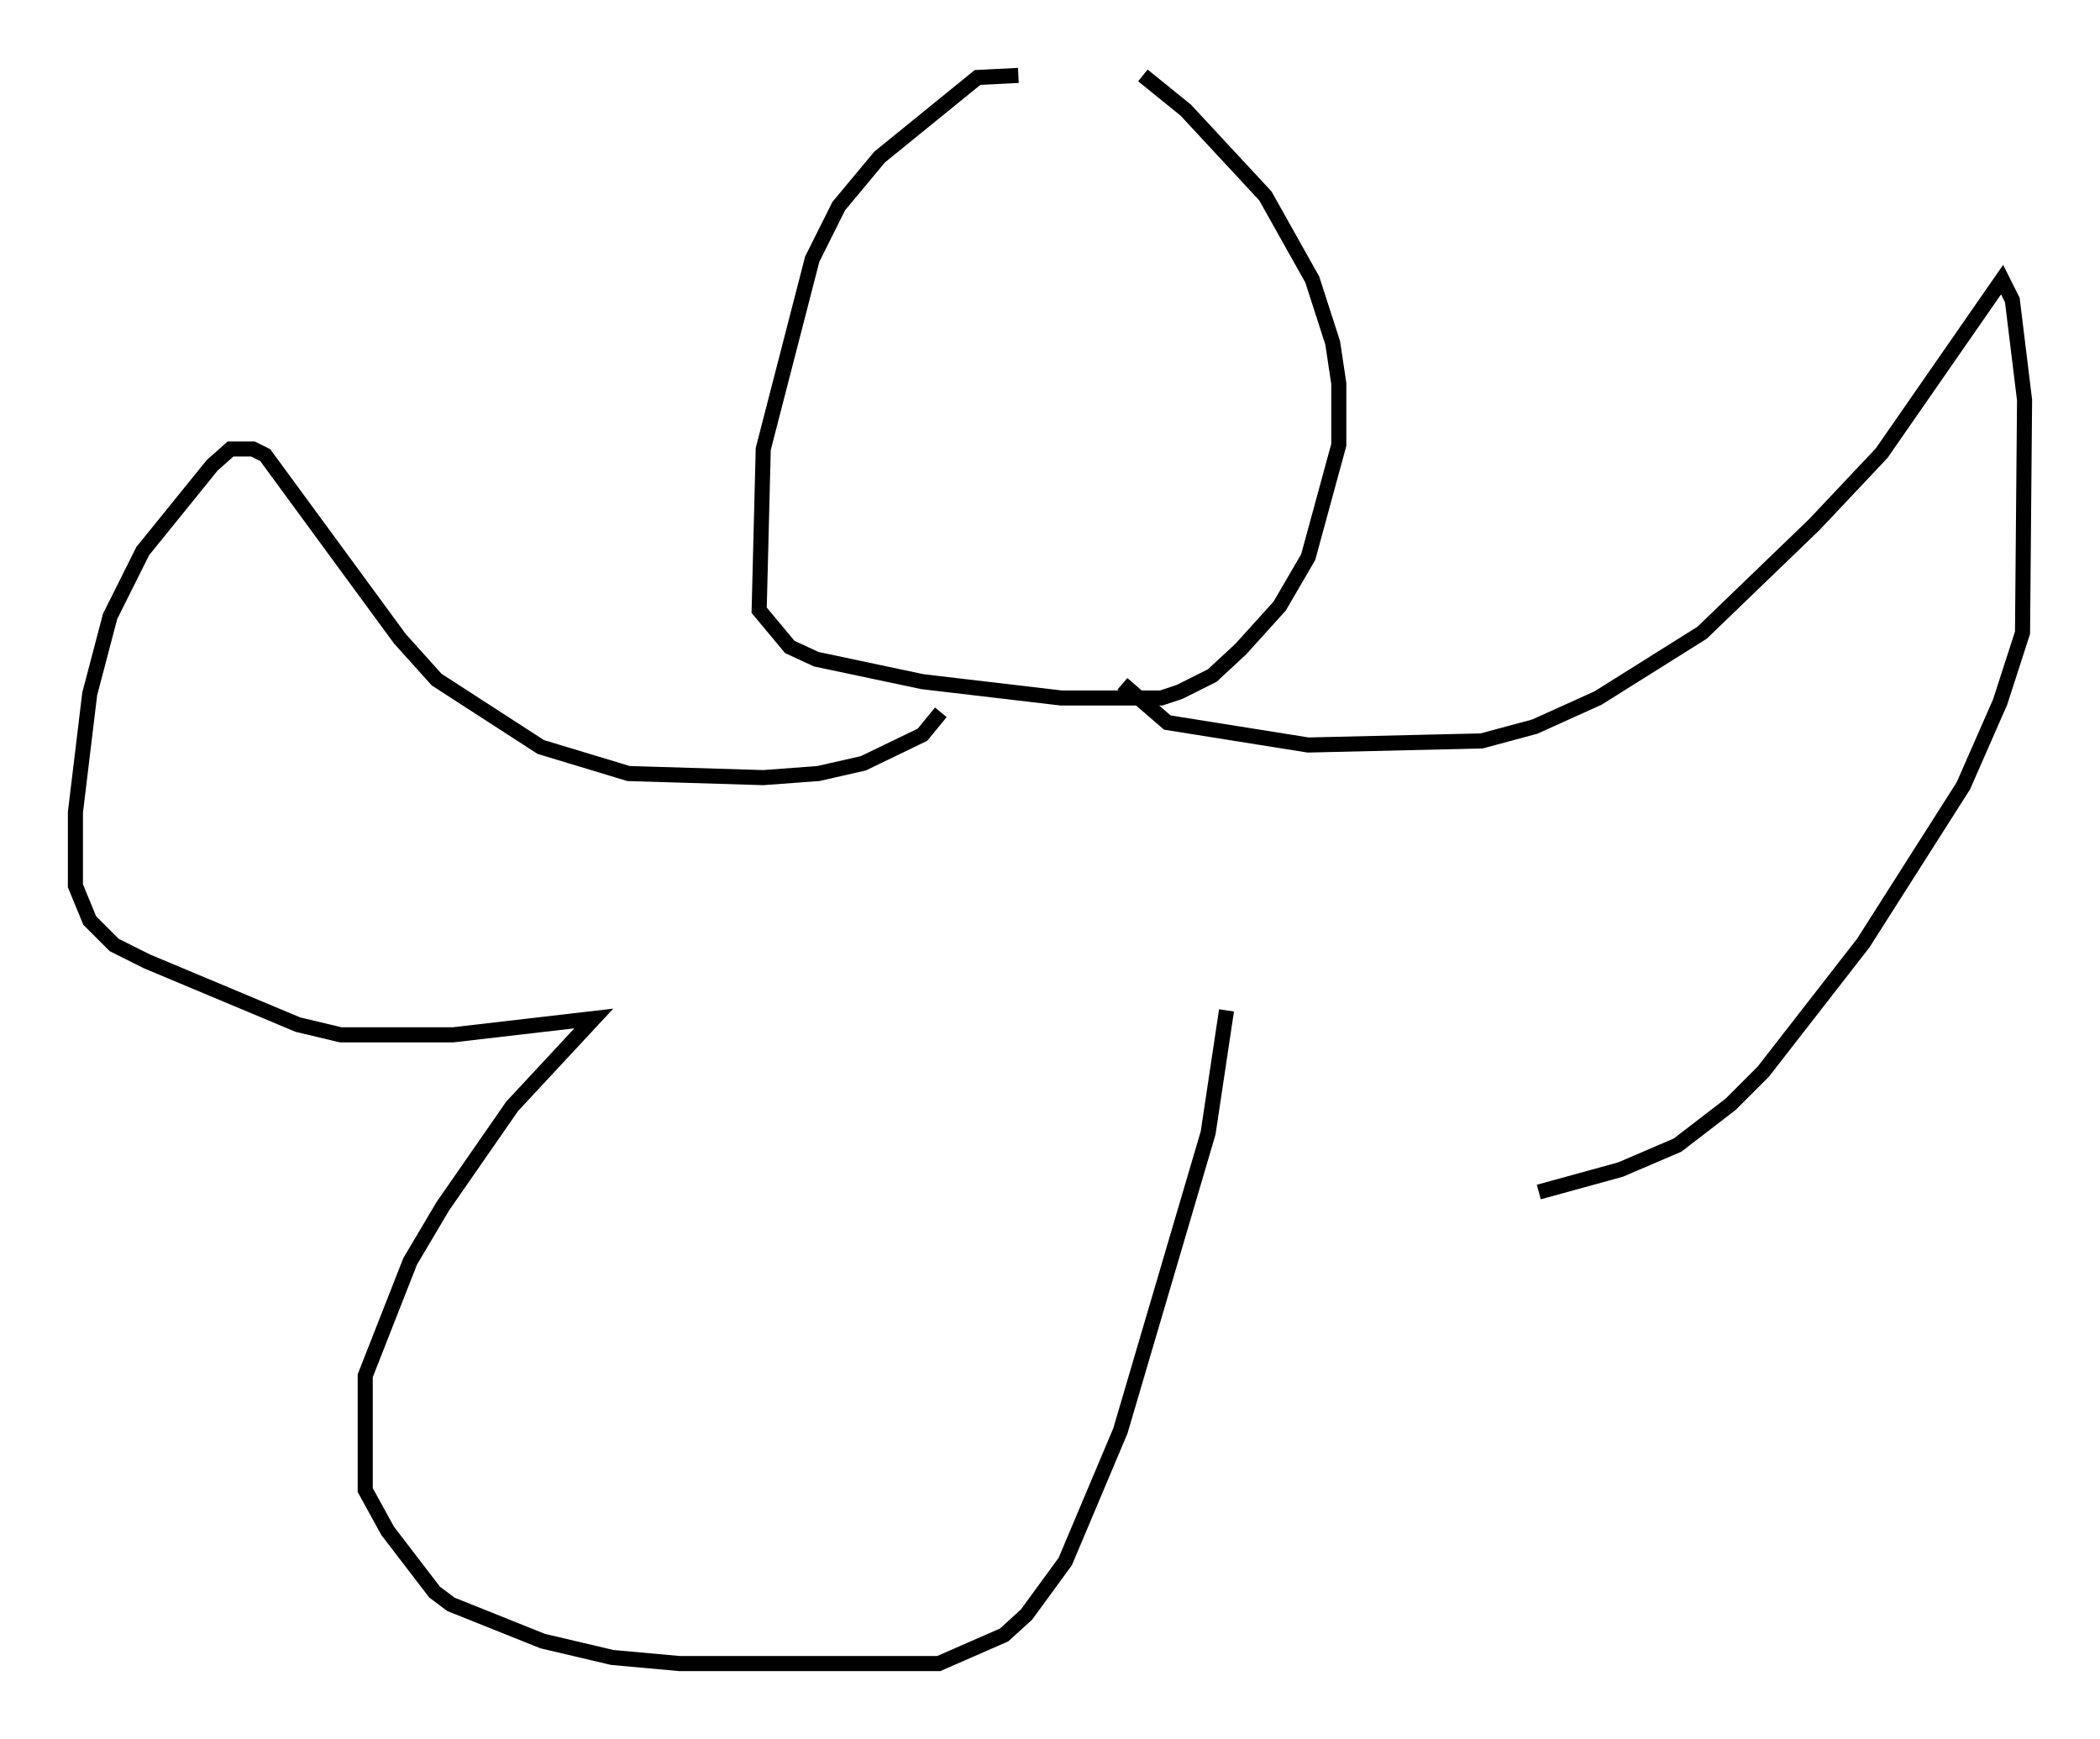 <?xml version="1.0" encoding="utf-8" ?>
<svg baseProfile="full" height="115.276" version="1.1" width="139.227" xmlns="http://www.w3.org/2000/svg" xmlns:ev="http://www.w3.org/2001/xml-events" xmlns:xlink="http://www.w3.org/1999/xlink"><defs /><rect fill="white" height="115.276" width="139.227" x="0" y="0" /><path d="M69.681, 7.842 m-2.165, -2.842 l-2.706, 0.135 -6.495, 5.277 l-2.706, 3.248 -1.759, 3.518 l-3.248, 12.584 -0.271, 10.69 l2.03, 2.436 1.759, 0.812 l7.036, 1.488 9.202, 1.083 l6.631, 0.0 1.218, -0.406 l2.165, -1.083 1.894, -1.759 l2.571, -2.842 1.894, -3.248 l2.03, -7.442 0.0, -4.059 l-0.406, -2.706 -1.353, -4.195 l-3.112, -5.548 -5.277, -5.683 l-2.842, -2.3 m-13.396, 42.219 l-1.218, 1.488 -3.924, 1.894 l-2.977, 0.677 -3.654, 0.271 l-8.931, -0.271 -5.819, -1.759 l-6.901, -4.465 -2.436, -2.706 l-8.931, -12.178 -0.812, -0.406 l-1.488, 0.0 -1.218, 1.083 l-4.601, 5.683 -2.165, 4.33 l-1.353, 5.142 -0.947, 7.848 l0.0, 4.871 0.947, 2.3 l1.624, 1.624 2.165, 1.083 l10.013, 4.195 2.842, 0.677 l7.442, 0.0 9.337, -1.083 l-5.413, 5.819 -4.601, 6.631 l-2.165, 3.654 -2.977, 7.578 l0.0, 7.578 1.488, 2.706 l3.112, 4.059 1.083, 0.812 l6.089, 2.436 4.601, 1.083 l4.465, 0.406 17.185, 0.0 l4.33, -1.894 1.488, -1.353 l2.571, -3.518 3.654, -8.66 l5.819, -19.756 1.218, -8.119 m-6.901, -21.651 l2.977, 2.571 9.337, 1.488 l11.502, -0.271 3.518, -0.947 l4.195, -1.894 6.901, -4.33 l7.442, -7.172 4.465, -4.736 l7.984, -11.502 0.677, 1.353 l0.812, 6.631 -0.135, 15.426 l-1.488, 4.601 -2.436, 5.548 l-6.631, 10.419 -6.631, 8.525 l-2.165, 2.165 -3.518, 2.706 l-3.789, 1.624 -5.413, 1.488 " fill="none" stroke="black" stroke-width="1" /></svg>